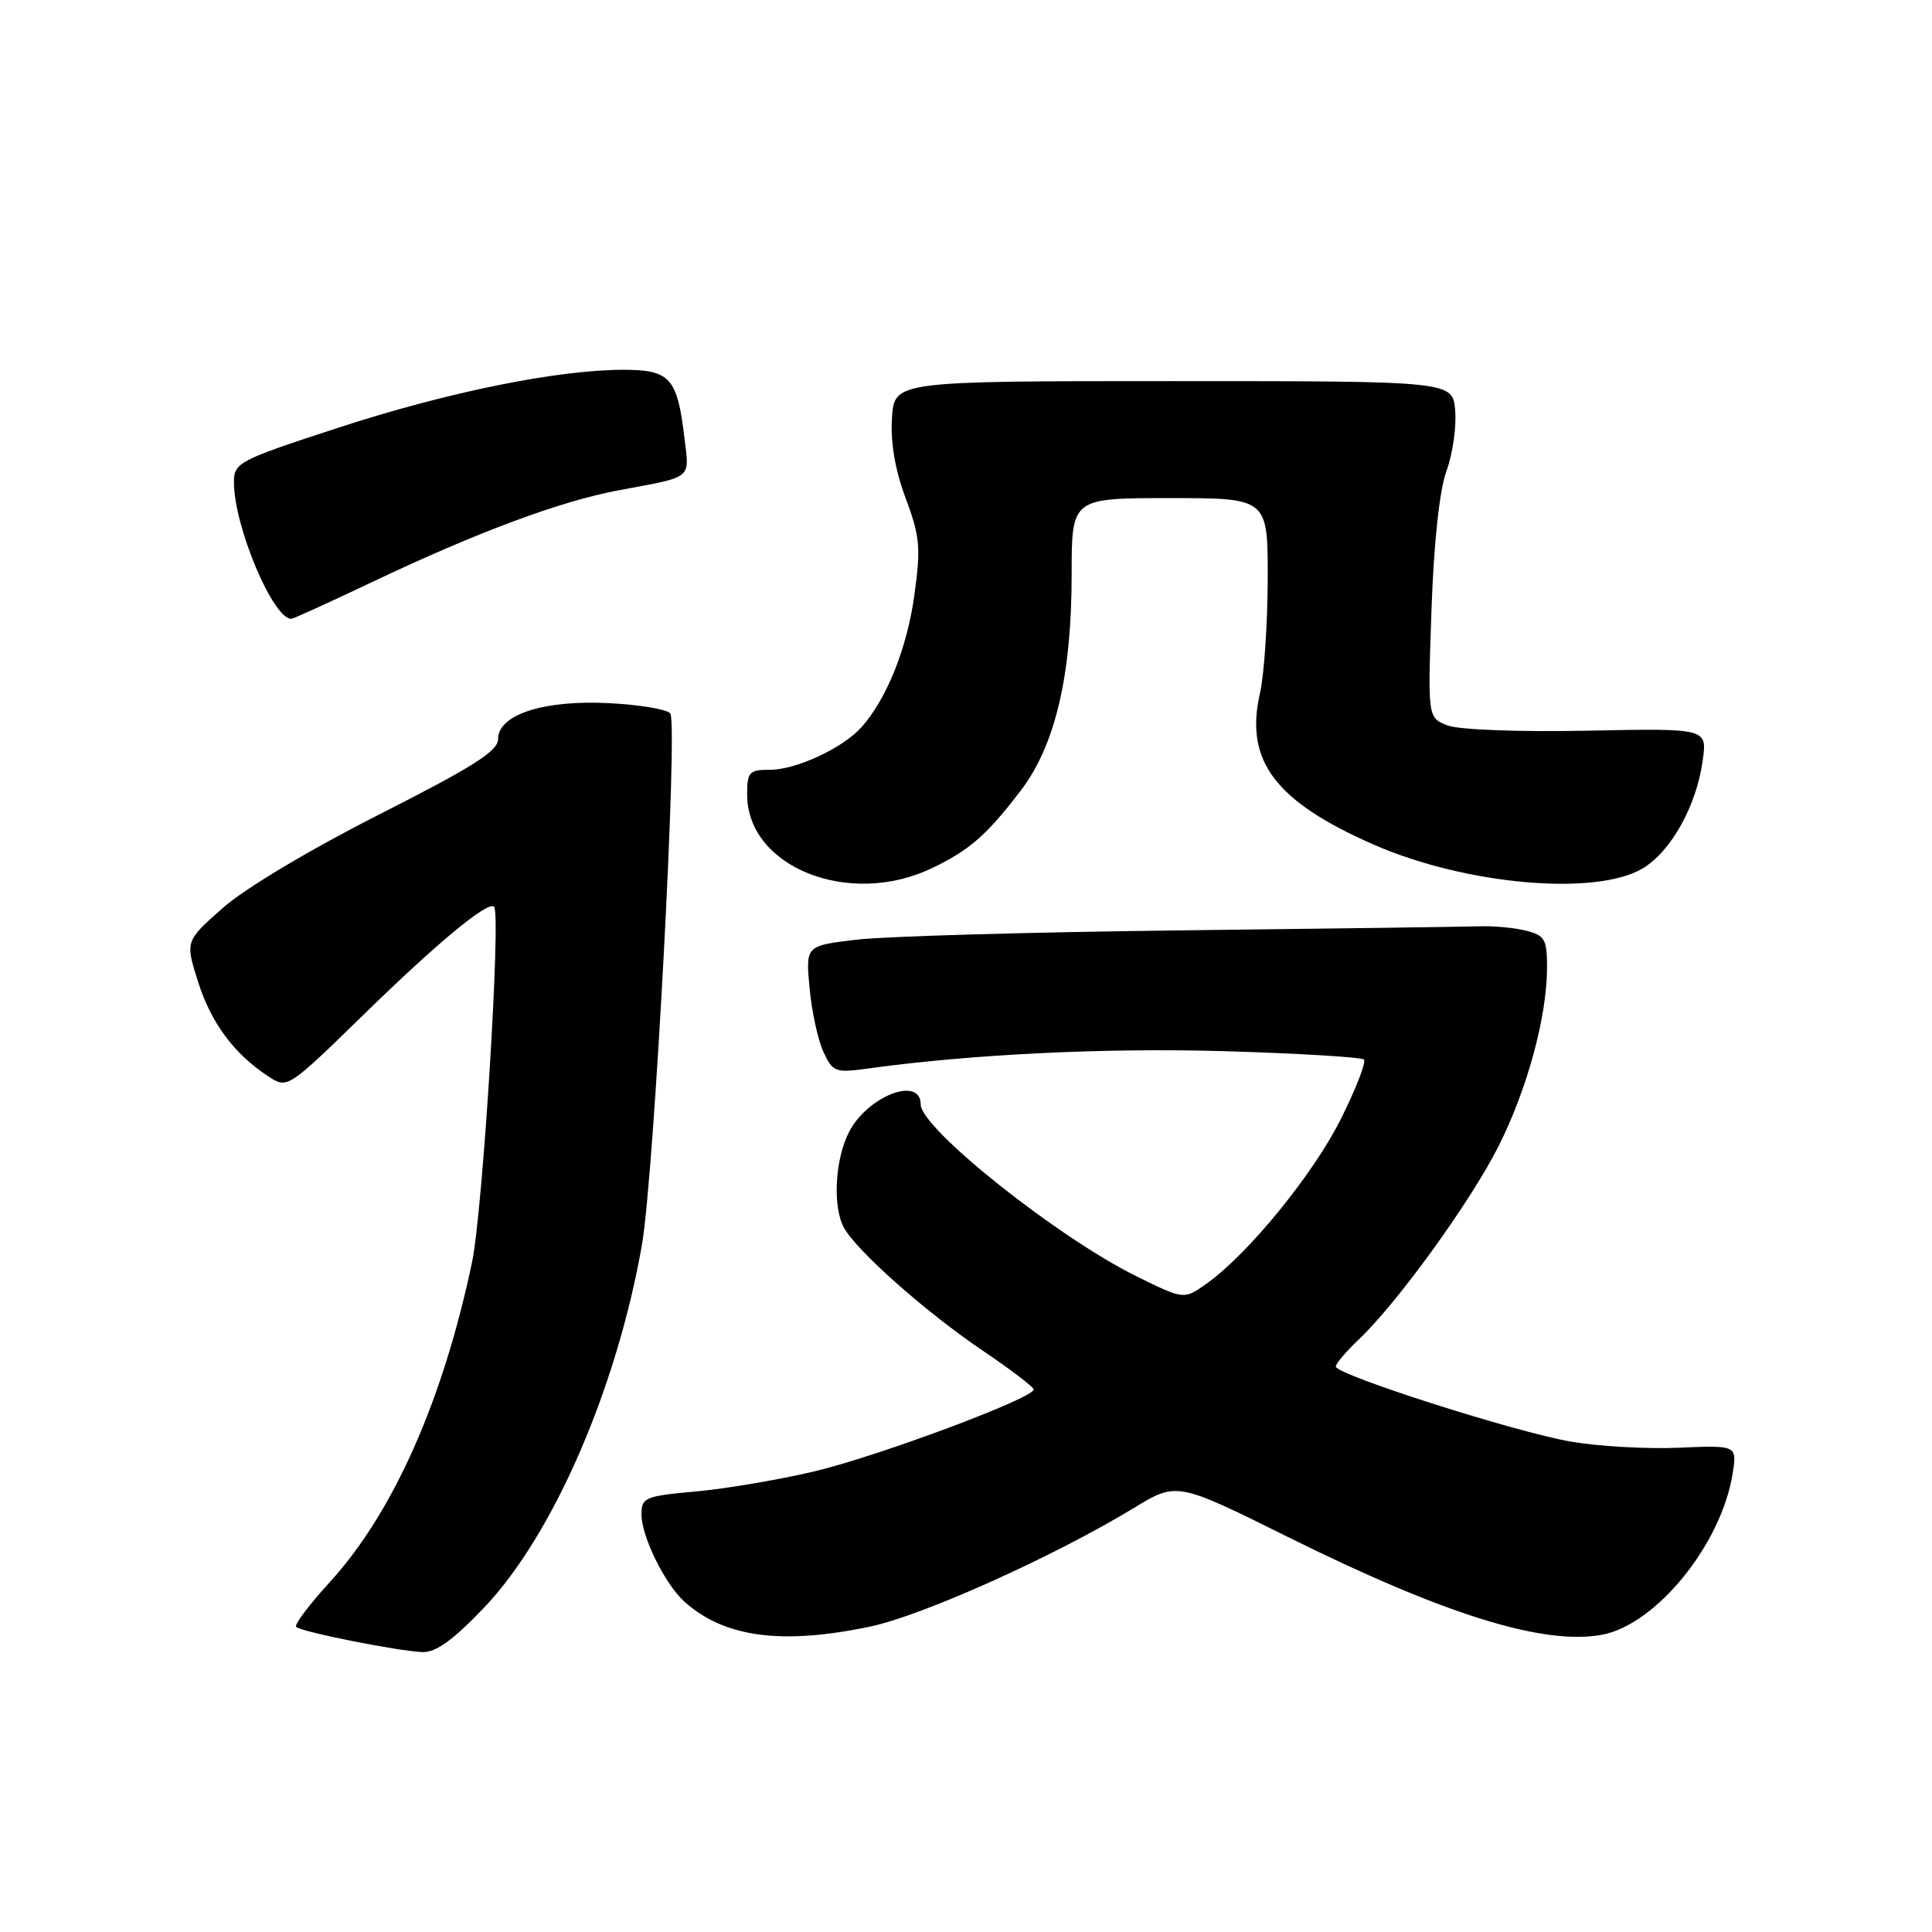 <?xml version="1.0" encoding="UTF-8" standalone="no"?>
<!DOCTYPE svg PUBLIC "-//W3C//DTD SVG 1.1//EN" "http://www.w3.org/Graphics/SVG/1.1/DTD/svg11.dtd" >
<svg xmlns="http://www.w3.org/2000/svg" xmlns:xlink="http://www.w3.org/1999/xlink" version="1.1" viewBox="0 0 256 256">
 <g >
 <path fill="currentColor"
d=" M 64.17 212.99 C 73.27 203.43 81.70 184.04 85.05 165.00 C 86.67 155.81 89.87 95.72 88.81 94.52 C 88.33 93.98 84.67 93.37 80.67 93.17 C 72.04 92.73 66.00 94.69 66.00 97.92 C 66.00 99.52 62.75 101.58 50.25 107.92 C 40.99 112.62 32.45 117.72 29.52 120.31 C 24.54 124.71 24.54 124.71 26.25 130.11 C 27.98 135.56 31.03 139.67 35.59 142.65 C 38.08 144.28 38.13 144.25 48.30 134.33 C 57.95 124.91 64.68 119.34 65.47 120.14 C 66.41 121.10 63.97 160.47 62.55 167.24 C 58.69 185.61 52.08 200.47 43.68 209.66 C 40.96 212.64 38.96 215.30 39.24 215.57 C 39.89 216.23 52.74 218.78 55.97 218.91 C 57.76 218.97 60.03 217.33 64.17 212.99 Z  M 115.39 215.51 C 122.34 214.03 139.70 206.22 150.22 199.83 C 155.93 196.35 155.93 196.35 170.64 203.65 C 191.43 213.97 204.56 218.05 212.29 216.61 C 219.45 215.26 228.07 204.65 229.57 195.33 C 230.18 191.50 230.18 191.50 222.48 191.83 C 218.24 192.02 211.79 191.65 208.14 191.02 C 200.76 189.75 177.00 182.16 177.00 181.07 C 177.00 180.69 178.39 179.05 180.09 177.44 C 185.20 172.59 194.88 159.19 198.57 151.87 C 202.37 144.31 204.96 134.79 204.99 128.27 C 205.00 124.49 204.71 123.96 202.25 123.33 C 200.74 122.94 197.93 122.67 196.00 122.74 C 194.07 122.80 176.30 123.05 156.50 123.28 C 136.70 123.51 117.41 124.06 113.62 124.50 C 106.75 125.30 106.75 125.30 107.27 130.90 C 107.55 133.98 108.38 137.79 109.10 139.36 C 110.34 142.05 110.68 142.18 114.96 141.59 C 128.68 139.69 146.54 138.82 162.32 139.29 C 172.13 139.58 180.41 140.08 180.73 140.40 C 181.05 140.72 179.68 144.25 177.69 148.24 C 174.03 155.57 165.42 166.14 159.89 170.08 C 156.89 172.22 156.89 172.22 150.62 169.13 C 140.18 164.00 122.00 149.52 122.00 146.35 C 122.00 142.52 114.98 145.21 112.51 149.98 C 110.65 153.58 110.30 159.82 111.81 162.64 C 113.45 165.70 122.70 173.90 130.31 179.03 C 133.95 181.49 136.95 183.78 136.97 184.11 C 137.03 185.24 116.47 192.92 107.97 194.95 C 103.34 196.05 96.29 197.25 92.28 197.62 C 85.44 198.24 85.00 198.42 85.00 200.68 C 85.00 203.59 88.09 209.87 90.67 212.21 C 95.96 216.98 103.60 218.00 115.39 215.51 Z  M 123.50 115.03 C 128.49 112.63 130.73 110.68 135.25 104.76 C 139.83 98.76 142.00 89.53 142.00 76.05 C 142.00 66.00 142.00 66.00 155.00 66.00 C 168.00 66.00 168.00 66.00 167.98 76.75 C 167.96 82.66 167.50 89.44 166.96 91.82 C 164.89 100.79 168.92 106.17 182.06 111.93 C 194.26 117.27 211.56 118.78 217.71 115.04 C 221.48 112.74 224.80 106.74 225.62 100.75 C 226.21 96.50 226.21 96.50 210.34 96.82 C 201.28 97.00 193.34 96.70 191.83 96.13 C 189.18 95.12 189.18 95.12 189.68 80.81 C 189.99 71.88 190.74 64.97 191.66 62.42 C 192.48 60.18 193.00 56.58 192.82 54.42 C 192.50 50.50 192.50 50.50 155.50 50.50 C 118.50 50.50 118.50 50.50 118.19 55.41 C 117.98 58.64 118.61 62.28 120.01 66.03 C 121.90 71.09 122.03 72.53 121.15 78.91 C 120.18 85.92 117.49 92.61 114.15 96.36 C 111.70 99.11 105.50 102.00 102.04 102.00 C 99.27 102.00 99.00 102.29 99.00 105.28 C 99.00 114.91 112.54 120.30 123.50 115.03 Z  M 49.28 77.14 C 63.20 70.52 74.24 66.41 82.00 64.96 C 91.93 63.11 91.35 63.58 90.69 58.01 C 89.75 50.08 88.79 49.00 82.64 49.00 C 73.83 49.00 59.26 51.96 44.75 56.70 C 31.55 61.01 31.00 61.30 31.00 63.92 C 31.00 69.72 36.16 82.00 38.60 82.00 C 38.85 82.00 43.66 79.81 49.28 77.14 Z "/>
</g>
</svg>